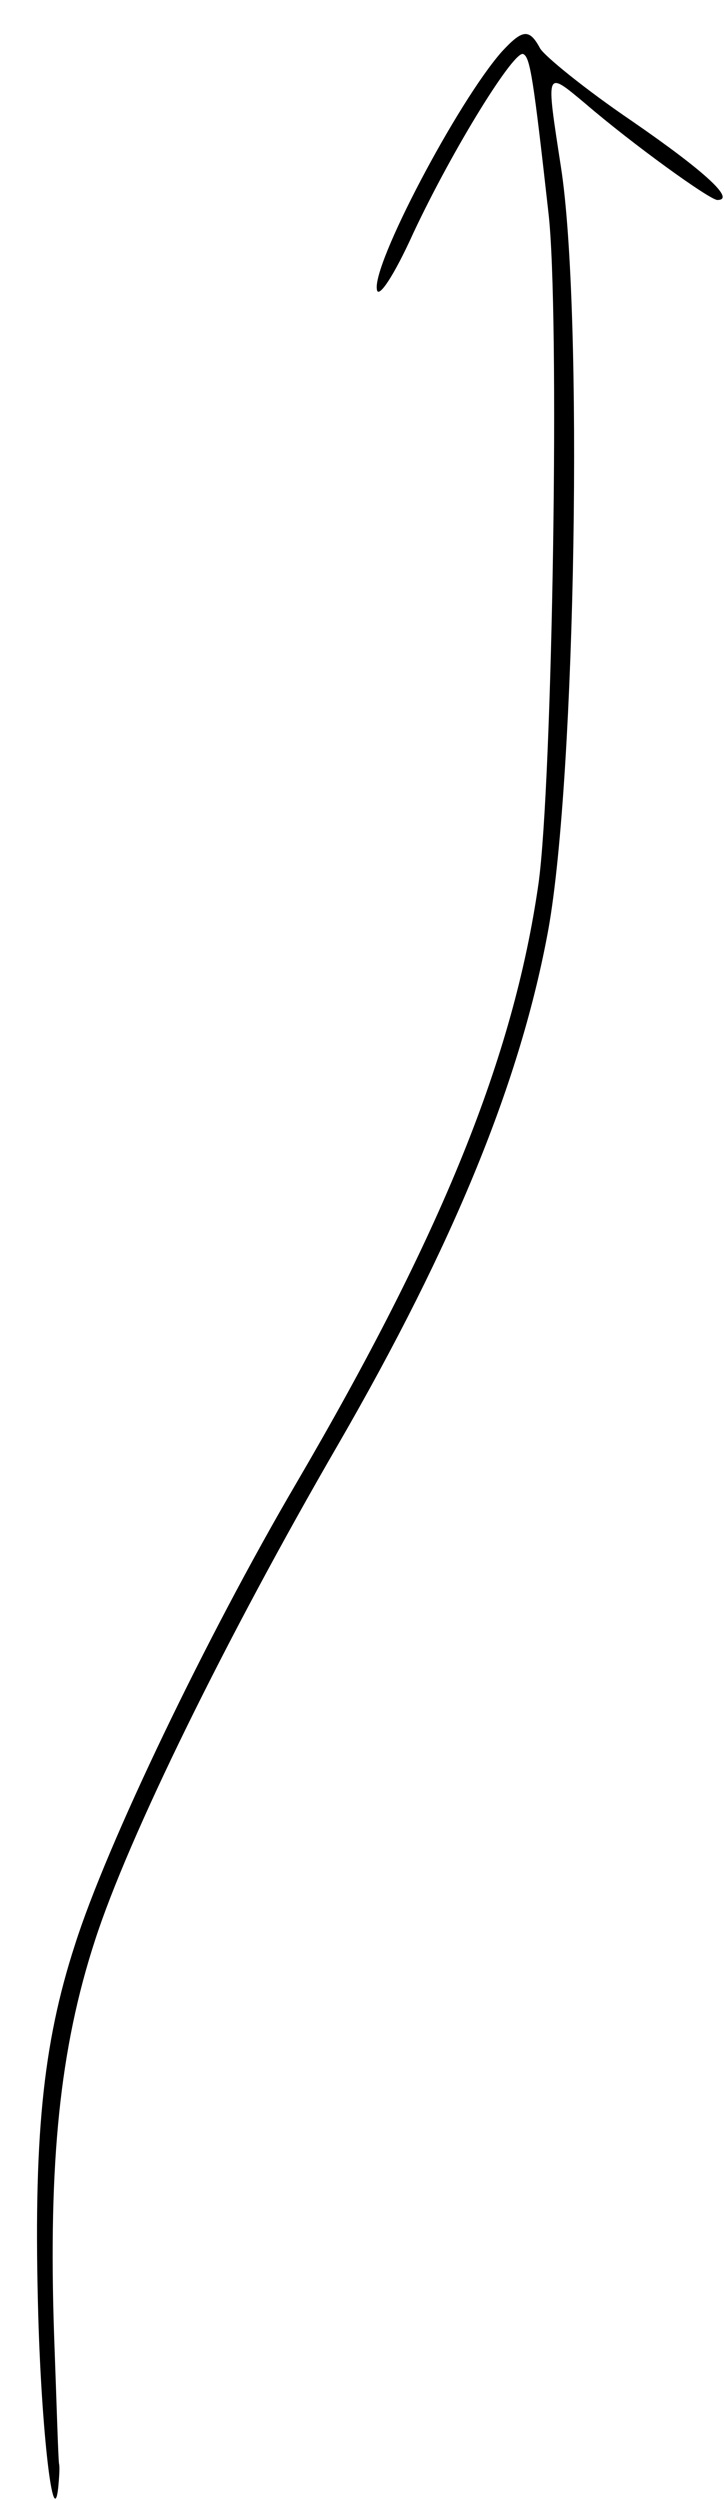 <?xml version="1.0" standalone="no"?>
<!DOCTYPE svg PUBLIC "-//W3C//DTD SVG 20010904//EN"
 "http://www.w3.org/TR/2001/REC-SVG-20010904/DTD/svg10.dtd">
<svg version="1.0" xmlns="http://www.w3.org/2000/svg"
 width="87pt" height="300pt" viewBox="0 0 87 300"
 preserveAspectRatio="xMidYMid meet">
<g transform="translate(0,300) scale(0.1,-0.1)"
fill="#000000" stroke="none">
<path d="M603 2938 c-53 -60 -157 -257 -150 -286 2 -10 20 16 44 69 48 102
122 221 132 214 8 -4 12 -29 30 -190 14 -118 5 -686 -12 -806 -30 -208 -116
-420 -291 -719 -108 -184 -228 -434 -266 -554 -39 -120 -50 -234 -44 -446 4
-138 18 -260 24 -205 1 11 2 24 1 28 -1 4 -3 74 -6 155 -7 208 7 344 49 473
40 124 158 364 292 595 140 242 220 438 253 619 33 184 42 743 15 915 -18 117
-19 116 29 76 57 -49 150 -116 159 -116 22 0 -13 33 -103 95 -56 38 -105 78
-110 87 -13 24 -21 23 -46 -4z"/>
</g>
</svg>
